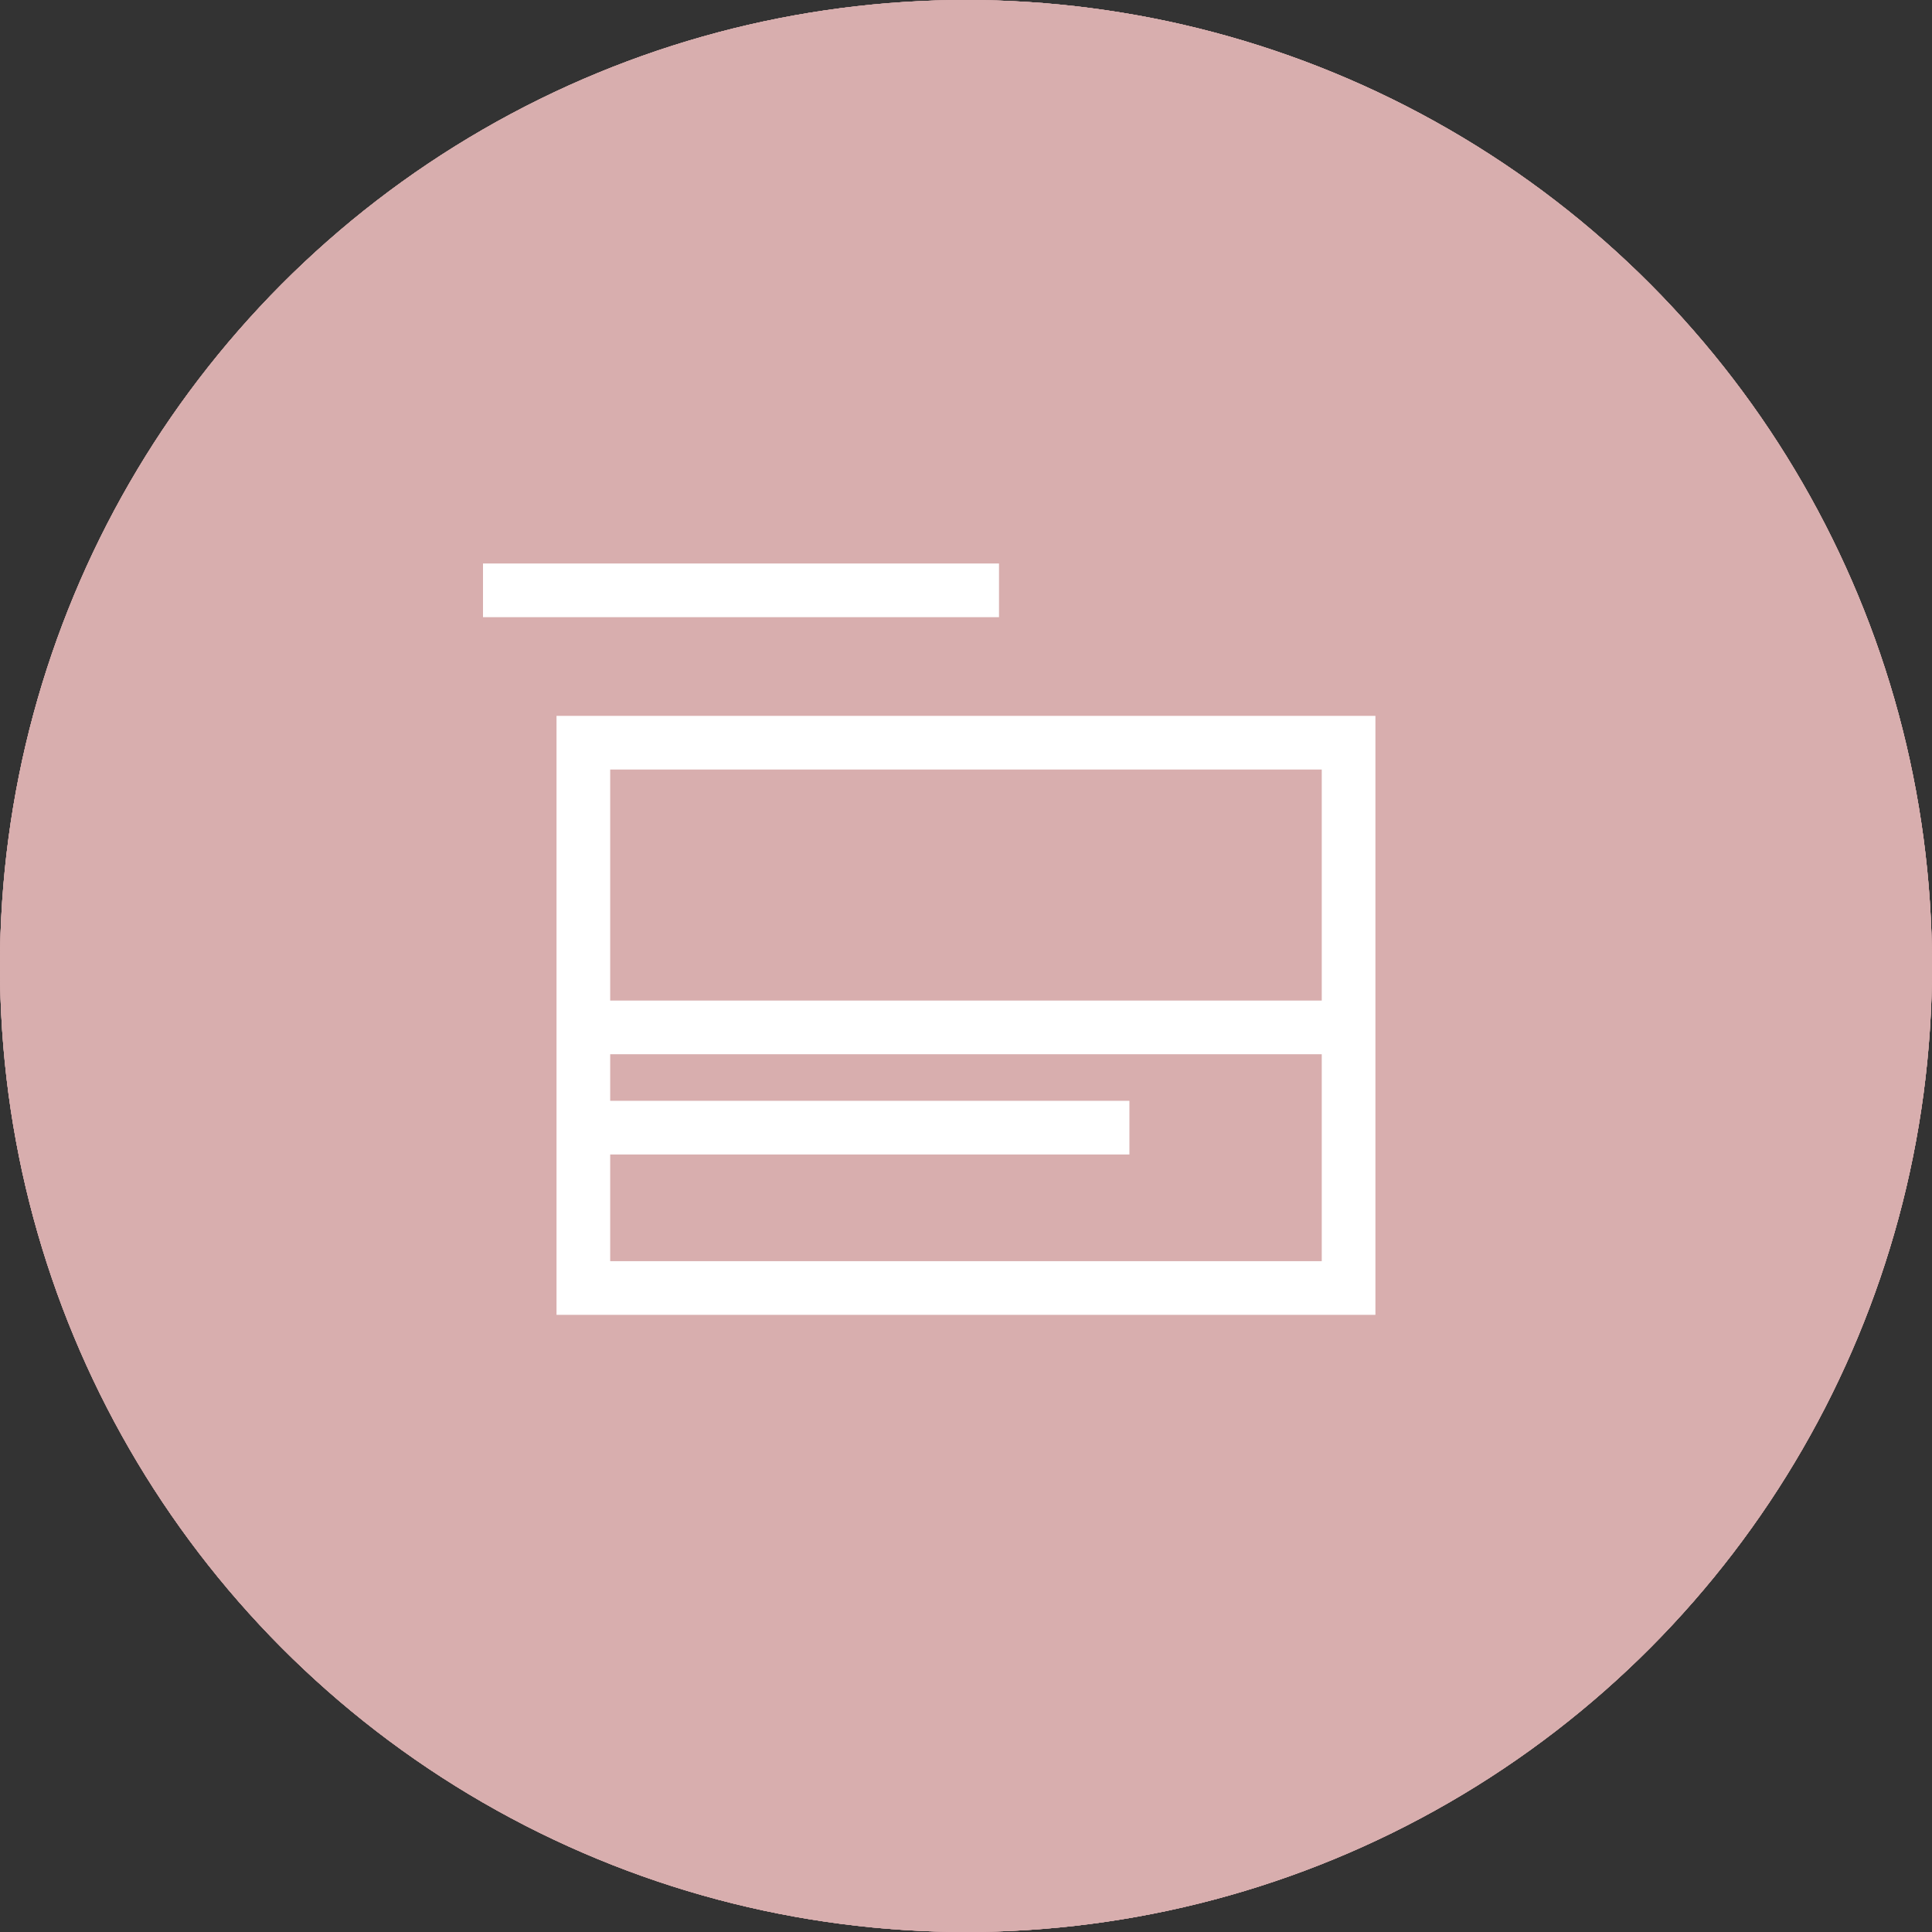 <svg width="36" height="36" viewBox="0 0 36 36" fill="none" xmlns="http://www.w3.org/2000/svg">
<rect x="0" y="0" width="36" height="36" fill="#333333" stroke="none"/>
<circle cx="18" cy="18" r="18" fill="#D8AEAE"/>
<circle cx="18" cy="18" r="18" fill="#D8AEAE"/>
<circle cx="18" cy="18" r="18" fill="#D8AEAE"/>
<circle cx="18" cy="18" r="18" fill="#D8AEAE"/>
<path d="M25.129 24H10.87V21.161V13.839H25.129V24Z" stroke="white" stroke-miterlimit="10"/>
<path d="M9 11H18.615" stroke="white" stroke-miterlimit="10"/>
<path d="M10.87 19.144H25.129" stroke="white" stroke-miterlimit="10"/>
<path d="M10.87 21.012H21.045" stroke="white" stroke-miterlimit="10"/>
</svg>
